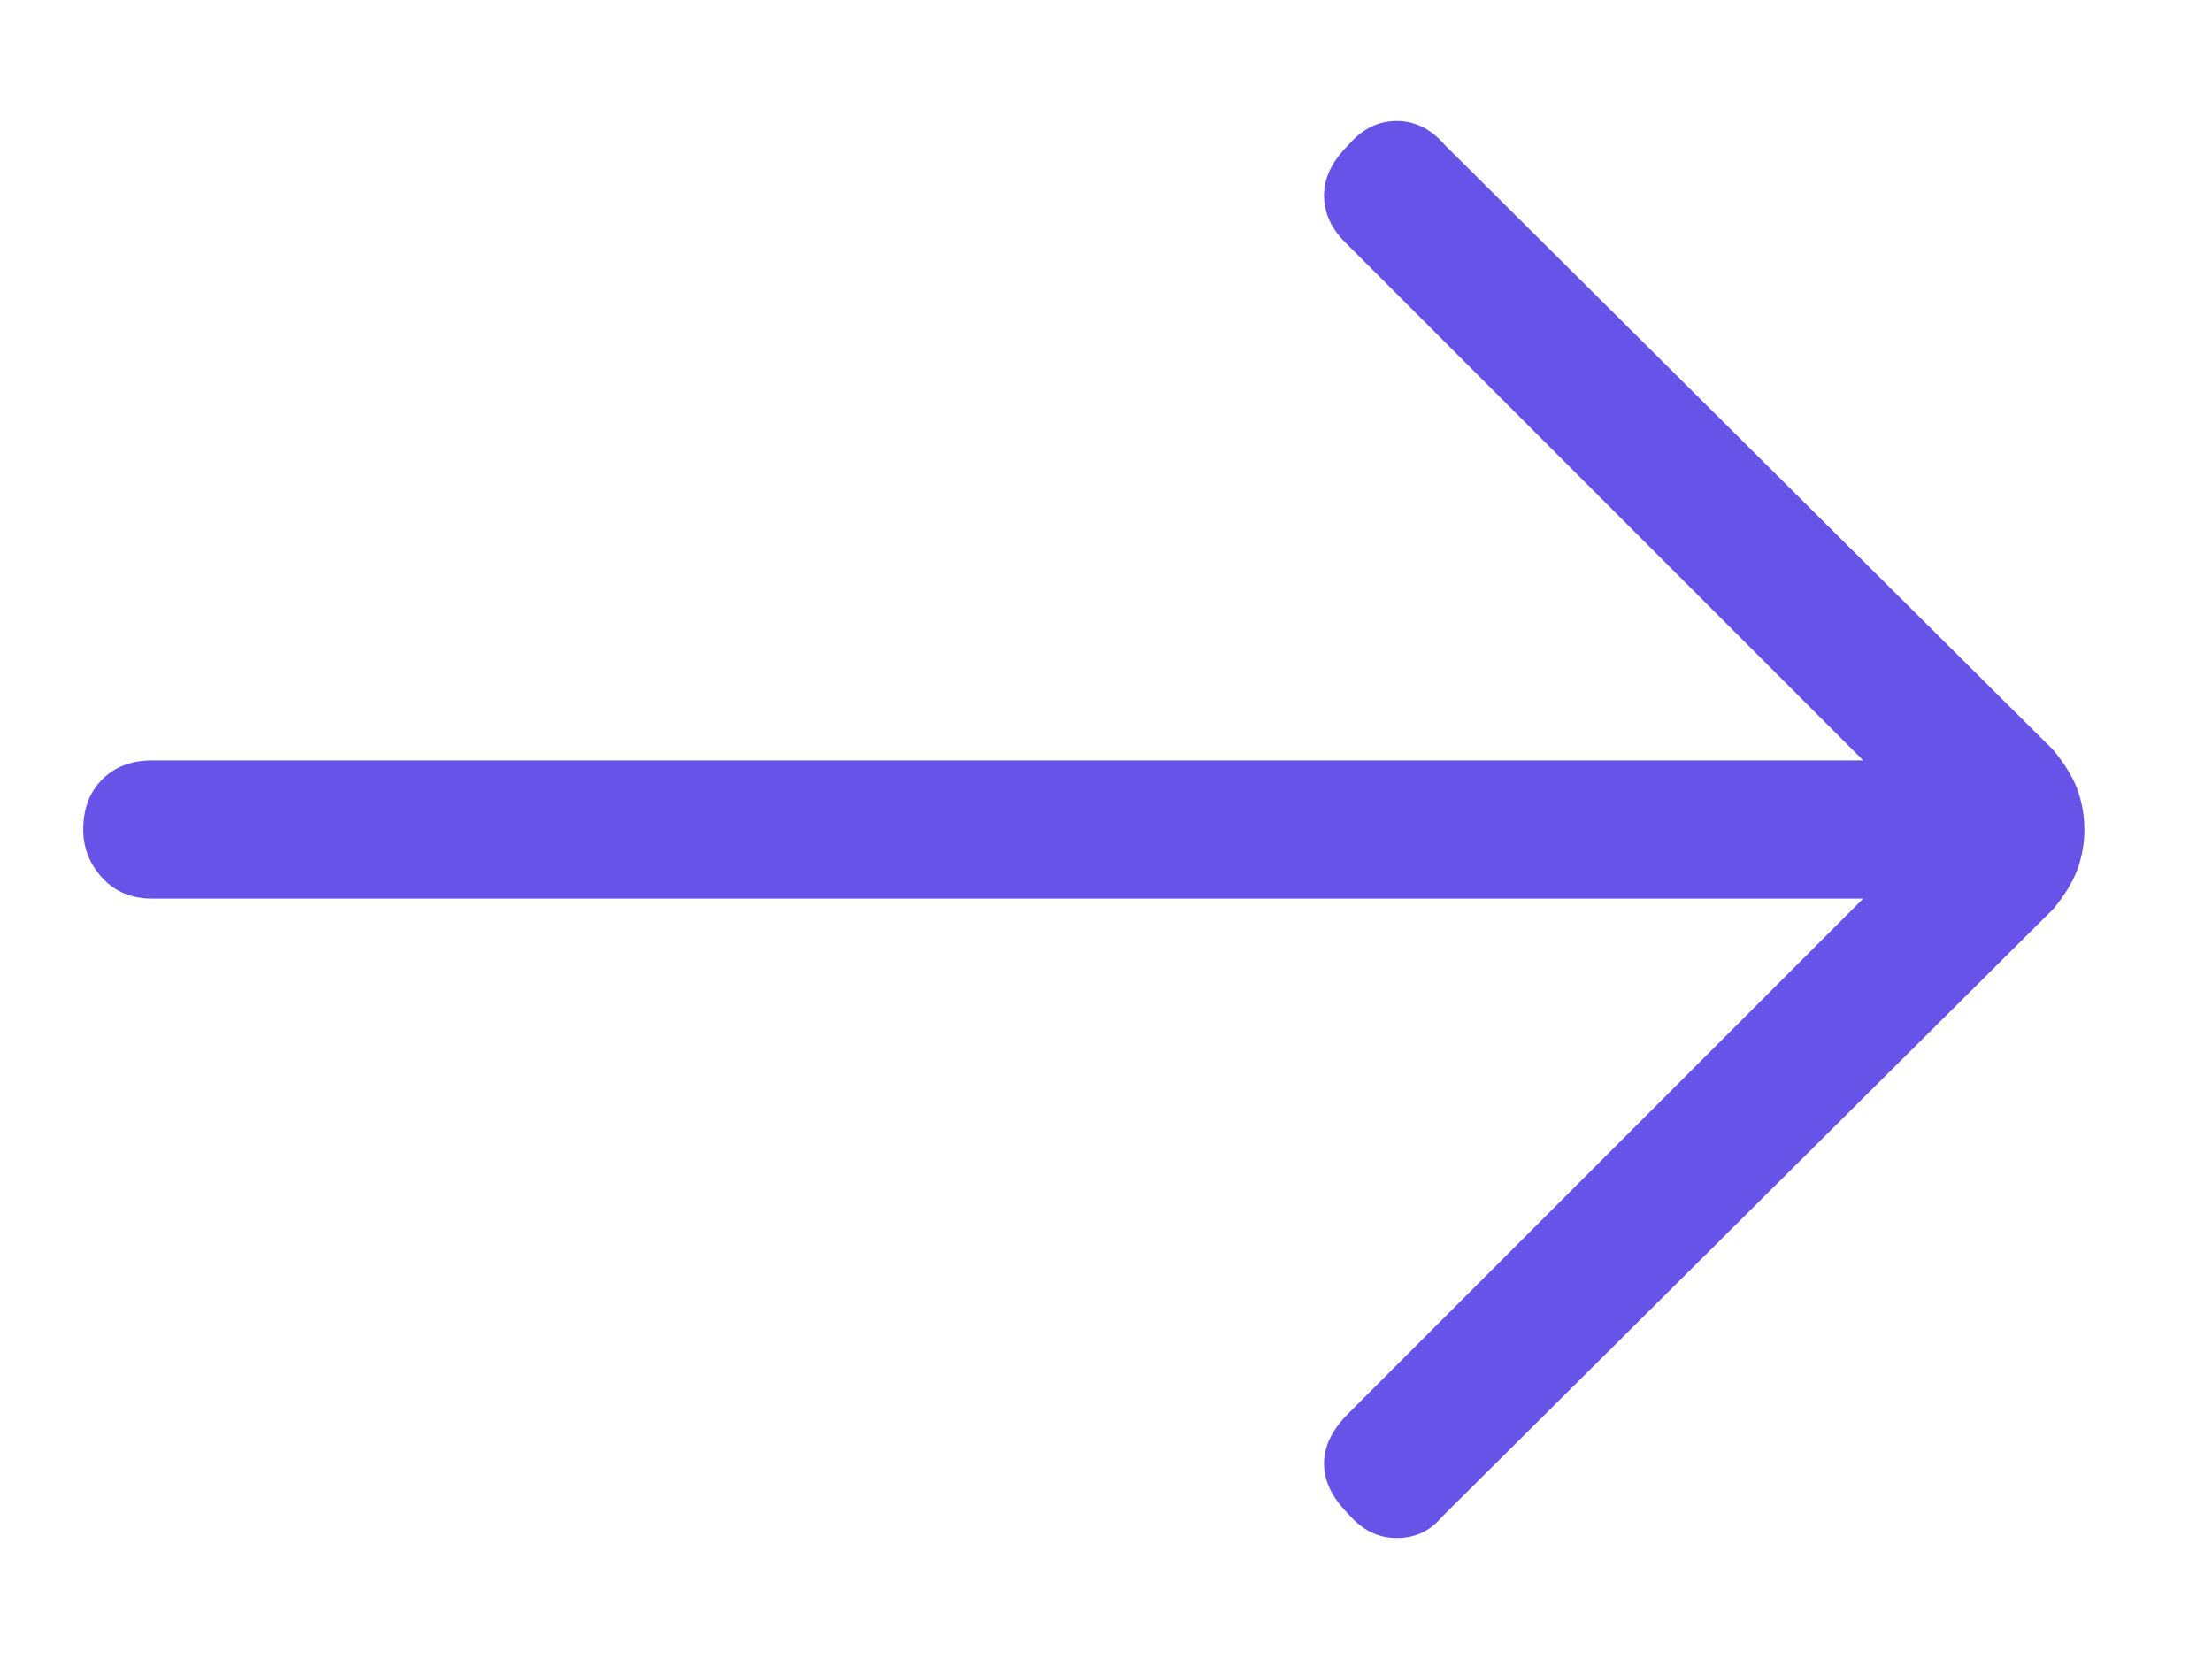 <svg width="16" height="12" viewBox="0 0 16 12" fill="none" xmlns="http://www.w3.org/2000/svg">
<path d="M9.752 10.95C9.635 10.833 9.577 10.712 9.577 10.587C9.577 10.462 9.635 10.342 9.752 10.225L13.477 6.5H1.102C0.952 6.5 0.831 6.45 0.74 6.35C0.648 6.25 0.602 6.133 0.602 6C0.602 5.85 0.648 5.729 0.74 5.637C0.831 5.546 0.952 5.5 1.102 5.5H13.477L9.727 1.75C9.627 1.65 9.577 1.537 9.577 1.412C9.577 1.287 9.635 1.167 9.752 1.05C9.852 0.933 9.968 0.875 10.102 0.875C10.235 0.875 10.352 0.933 10.452 1.05L14.852 5.425C14.935 5.525 14.993 5.621 15.027 5.712C15.06 5.804 15.077 5.9 15.077 6C15.077 6.1 15.06 6.196 15.027 6.287C14.993 6.379 14.935 6.475 14.852 6.575L10.427 10.975C10.343 11.075 10.235 11.125 10.102 11.125C9.968 11.125 9.852 11.067 9.752 10.95Z" fill="#6853E8"/>
</svg>
